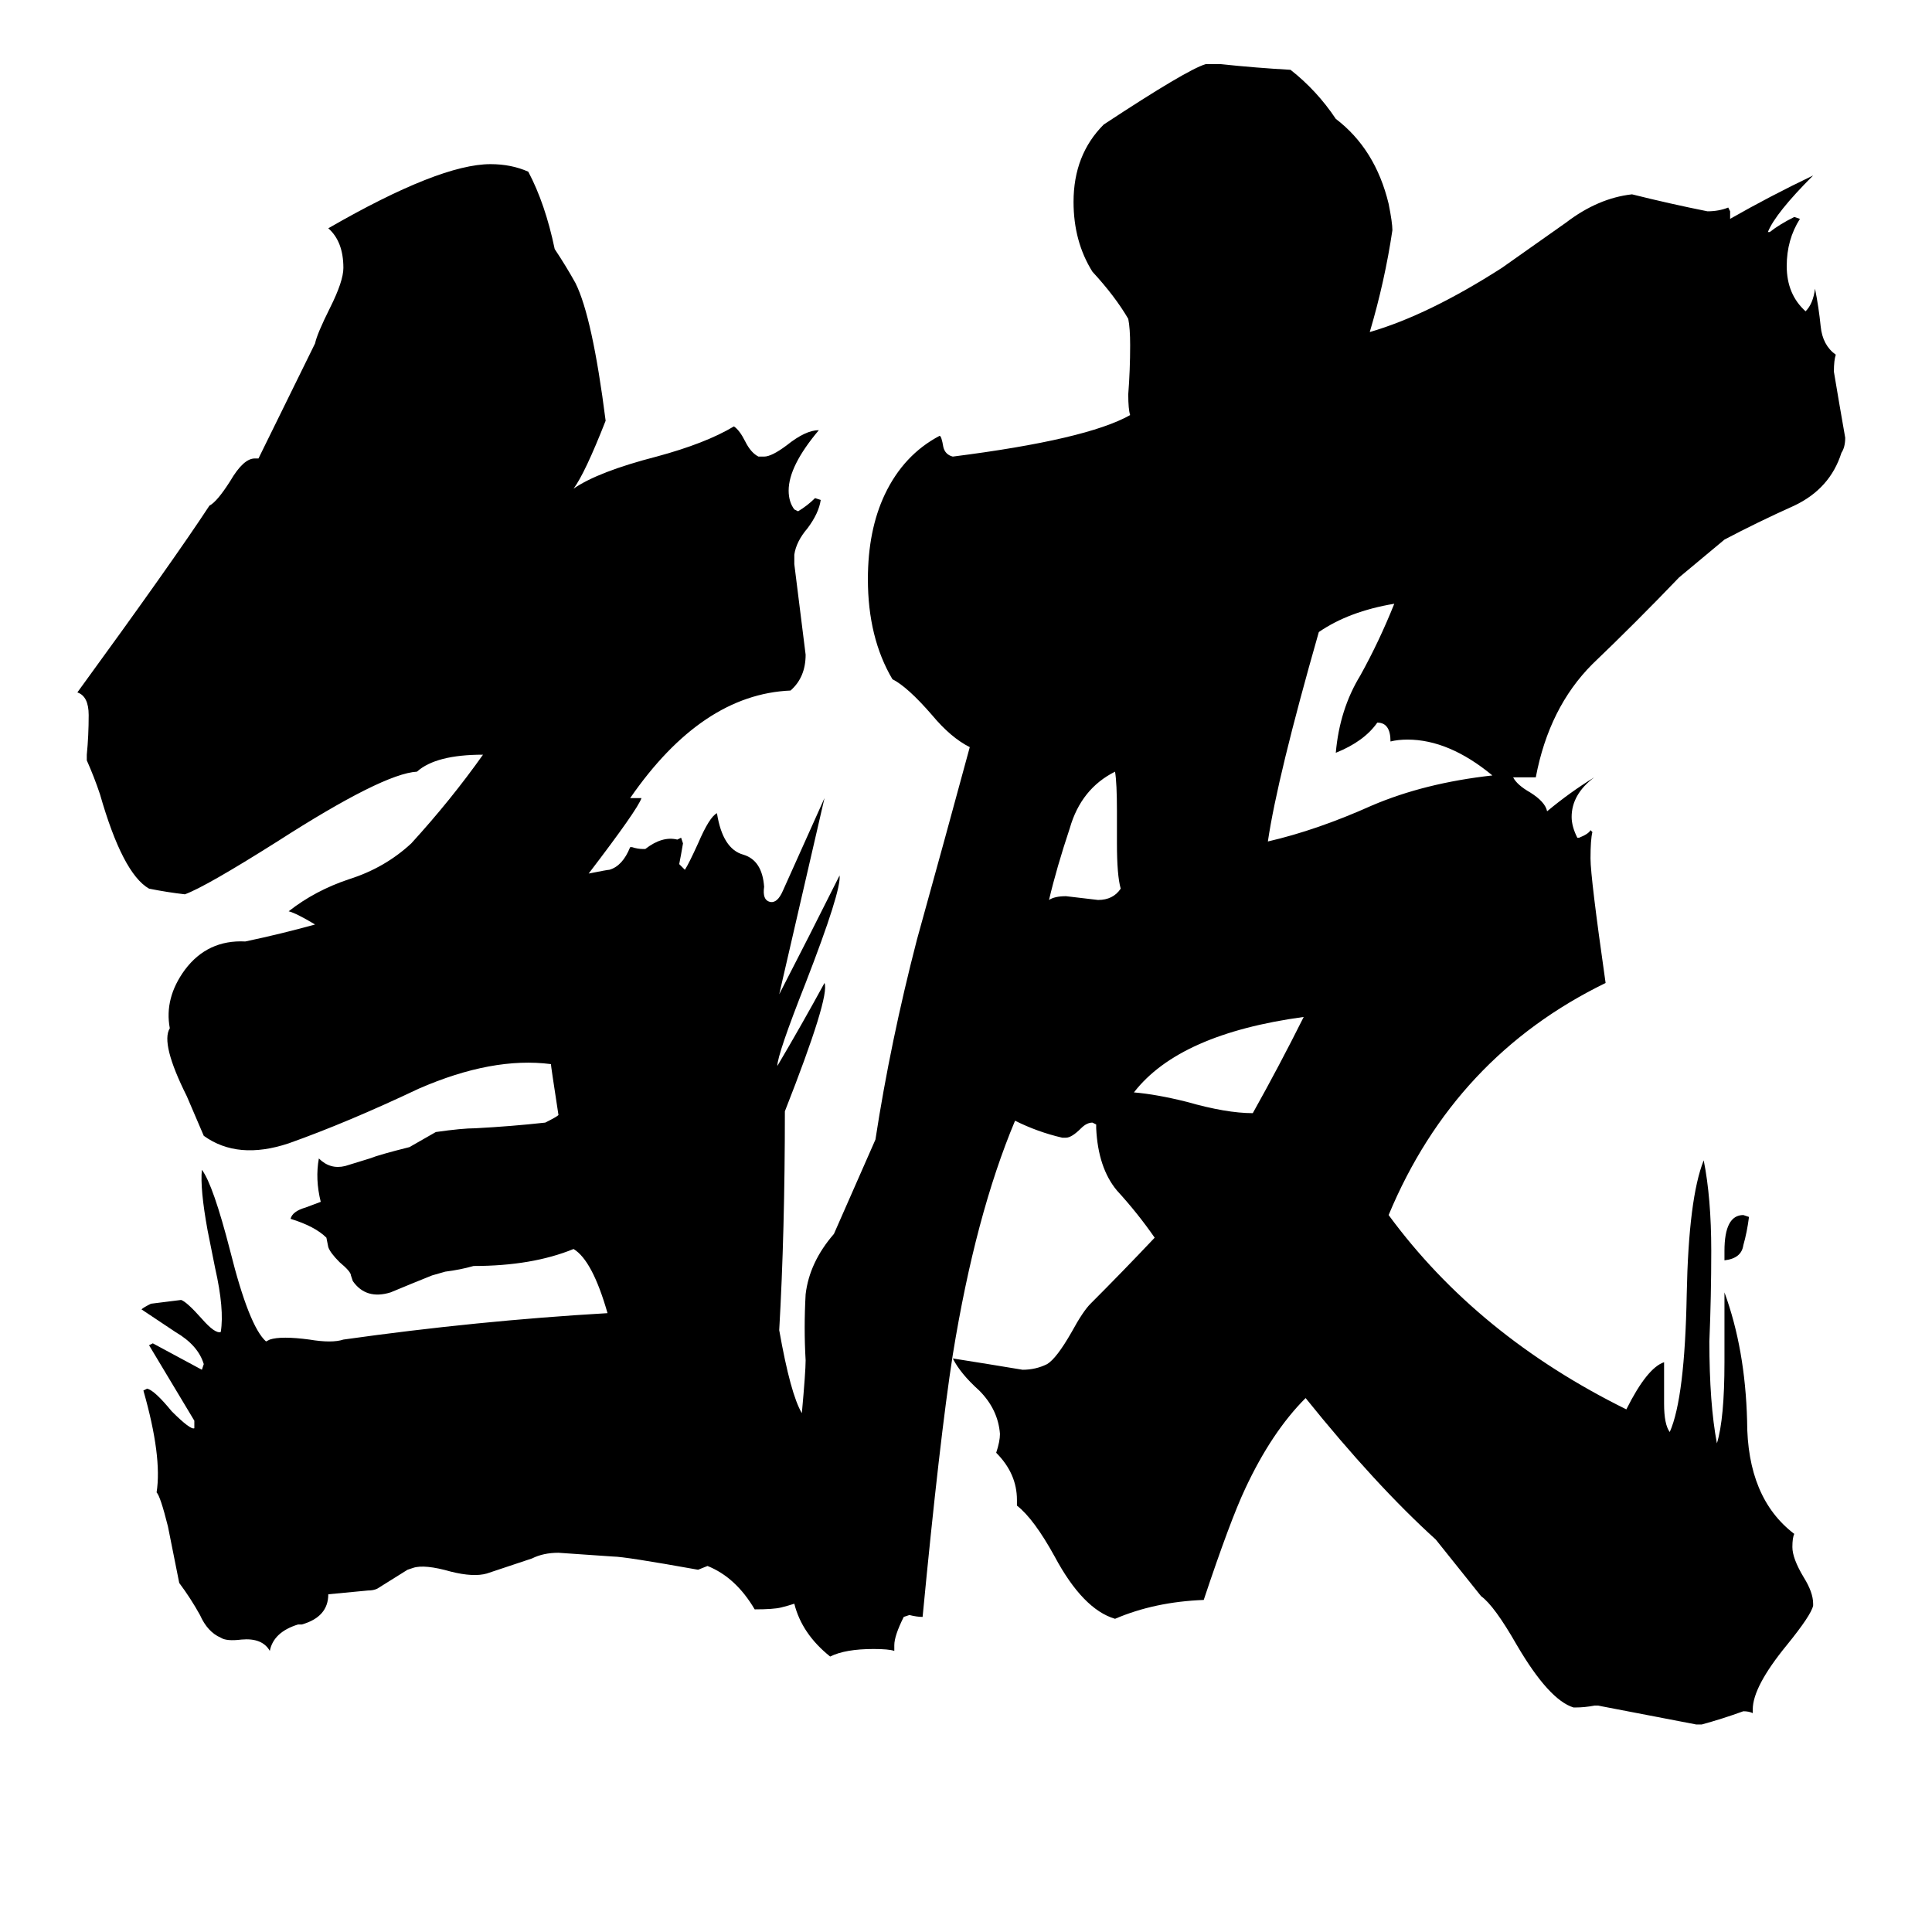 <svg xmlns="http://www.w3.org/2000/svg" viewBox="0 -800 1024 1024">
	<path fill="#000000" d="M691 -261Q625 -252 601 -221Q613 -220 629 -216Q650 -210 664 -210Q678 -235 691 -261ZM594 -329Q592 -336 592 -353V-370Q592 -385 591 -391Q573 -382 567 -361Q560 -340 556 -323Q559 -325 565 -325Q574 -324 582 -323Q590 -323 594 -329ZM791 -389Q768 -408 746 -408Q741 -408 737 -407Q737 -417 730 -417Q723 -407 708 -401Q710 -424 721 -442Q731 -460 739 -480Q715 -476 699 -465Q677 -388 672 -354Q698 -360 727 -373Q755 -385 791 -389ZM927 -155Q926 -147 924 -140Q923 -133 914 -132V-137Q914 -156 924 -156ZM736 -692Q738 -682 738 -678Q734 -651 726 -624Q757 -633 796 -658Q813 -670 830 -682Q847 -695 865 -697Q885 -692 905 -688Q911 -688 916 -690L917 -688V-684Q938 -696 961 -707Q941 -687 937 -677H938Q943 -681 951 -685L954 -684Q947 -673 947 -659Q947 -644 957 -635Q961 -639 962 -647Q964 -637 965 -627Q966 -617 973 -612Q972 -609 972 -603Q975 -585 978 -568Q978 -563 976 -560Q970 -541 951 -532Q931 -523 914 -514L890 -494Q867 -470 844 -448Q821 -425 814 -388H802Q804 -384 811 -380Q819 -375 820 -370Q832 -380 845 -388Q833 -379 833 -367Q833 -362 836 -356H837Q842 -358 843 -360L844 -359Q843 -355 843 -345Q843 -335 851 -279Q771 -240 736 -156Q783 -92 862 -53Q873 -75 882 -78V-56Q882 -45 885 -41Q893 -59 894 -114Q895 -165 903 -185Q907 -165 907 -137Q907 -113 906 -89Q906 -56 910 -35Q914 -48 914 -78V-115Q925 -85 926 -47Q926 -6 951 13Q950 15 950 20Q950 26 956 36Q961 44 961 50V51Q960 56 947 72Q929 94 929 106V108Q927 107 924 107Q913 111 902 114H899Q873 109 847 104H845Q840 105 835 105H834Q821 101 804 72Q792 51 785 46L761 16Q729 -13 692 -59Q674 -41 660 -11Q652 6 638 48Q612 49 591 58Q574 53 559 25Q548 5 539 -2V-5Q539 -19 528 -30Q530 -36 530 -40Q529 -53 519 -63Q509 -72 505 -80Q524 -77 542 -74Q549 -74 555 -77Q560 -80 568 -94Q574 -105 578 -109Q595 -126 612 -144Q603 -157 592 -169Q582 -181 581 -202V-204L579 -205Q576 -205 573 -202Q568 -197 565 -197H563Q550 -200 538 -206Q517 -156 505 -82Q498 -37 489 57Q486 57 482 56L479 57Q474 67 474 72V75Q471 74 463 74Q448 74 440 78Q425 66 421 50Q418 51 414 52Q410 53 400 53Q390 36 375 30L370 32Q331 25 325 25L296 23Q288 23 282 26Q270 30 258 34Q251 36 239 33Q225 29 219 31L216 32Q208 37 200 42Q198 43 195 43L174 45Q174 57 160 61H158Q145 65 143 75Q139 68 128 69Q120 70 117 68Q110 65 106 56Q101 47 95 39L89 9Q85 -7 83 -9Q86 -28 76 -63L78 -64Q82 -63 91 -52Q101 -42 103 -43V-47Q91 -67 79 -87L81 -88Q94 -81 107 -74L108 -77Q105 -87 93 -94Q81 -102 75 -106Q76 -107 80 -109Q88 -110 96 -111Q99 -110 107 -101Q114 -93 117 -94Q119 -106 114 -128L110 -148Q106 -170 107 -180Q113 -172 122 -137Q132 -97 141 -89L143 -90Q149 -92 164 -90Q176 -88 182 -90Q253 -100 322 -104Q314 -132 304 -138Q282 -129 251 -129Q244 -127 236 -126L229 -124Q219 -120 207 -115Q194 -111 187 -121L186 -124Q186 -126 180 -131Q175 -136 174 -139L173 -144Q167 -150 154 -154Q155 -158 162 -160L170 -163Q167 -175 169 -186Q175 -180 183 -182L196 -186Q201 -188 217 -192Q224 -196 231 -200Q245 -202 252 -202Q271 -203 289 -205Q295 -208 296 -209Q292 -235 292 -236Q261 -240 222 -223Q184 -205 153 -194Q126 -185 108 -198L99 -219Q85 -247 90 -255Q87 -271 98 -286Q110 -302 130 -301Q149 -305 167 -310Q157 -316 153 -317Q167 -328 185 -334Q204 -340 218 -353Q239 -376 256 -400Q231 -400 221 -391Q203 -390 147 -354Q109 -330 98 -326Q89 -327 79 -329Q65 -337 53 -379Q50 -388 46 -397V-400Q47 -410 47 -421Q47 -431 41 -433Q92 -503 111 -532Q115 -534 122 -545Q129 -557 135 -557H137L167 -618Q168 -623 175 -637Q182 -651 182 -658Q182 -672 174 -679Q233 -713 260 -713Q271 -713 280 -709Q289 -692 294 -668Q300 -659 305 -650Q314 -632 321 -577Q310 -549 304 -541Q317 -550 348 -558Q374 -565 389 -574Q392 -572 395 -566Q398 -560 402 -558H405Q409 -558 417 -564Q427 -572 434 -572Q418 -553 418 -540Q418 -534 421 -530L423 -529Q428 -532 432 -536L435 -535Q434 -528 428 -520Q422 -513 421 -506V-501Q424 -477 427 -453Q427 -441 419 -434Q372 -432 334 -377H340Q338 -371 312 -337Q322 -339 323 -339Q330 -341 334 -351H335Q338 -350 341 -350H342Q351 -357 359 -355L361 -356L362 -353Q361 -347 360 -342Q362 -340 363 -339Q365 -342 370 -353Q376 -367 380 -369Q383 -350 394 -347Q404 -344 405 -330Q404 -323 408 -322Q412 -321 415 -328L437 -377Q425 -325 413 -273Q429 -304 445 -336Q446 -328 427 -279Q412 -241 412 -235Q425 -257 437 -279Q440 -272 416 -211Q416 -147 413 -95Q419 -61 425 -51Q427 -73 427 -79Q426 -96 427 -114Q429 -131 442 -146L464 -196Q472 -248 486 -302Q501 -356 514 -404Q504 -409 494 -421Q481 -436 473 -440Q460 -462 460 -493Q460 -519 469 -538Q479 -559 498 -569Q499 -569 500 -563Q501 -559 505 -558Q576 -567 599 -580Q598 -583 598 -591Q599 -604 599 -617Q599 -626 598 -631Q591 -643 579 -656Q569 -672 569 -693Q569 -718 585 -734Q629 -763 639 -766H647Q666 -764 684 -763Q698 -752 708 -737Q729 -721 736 -692Z"/>
</svg>